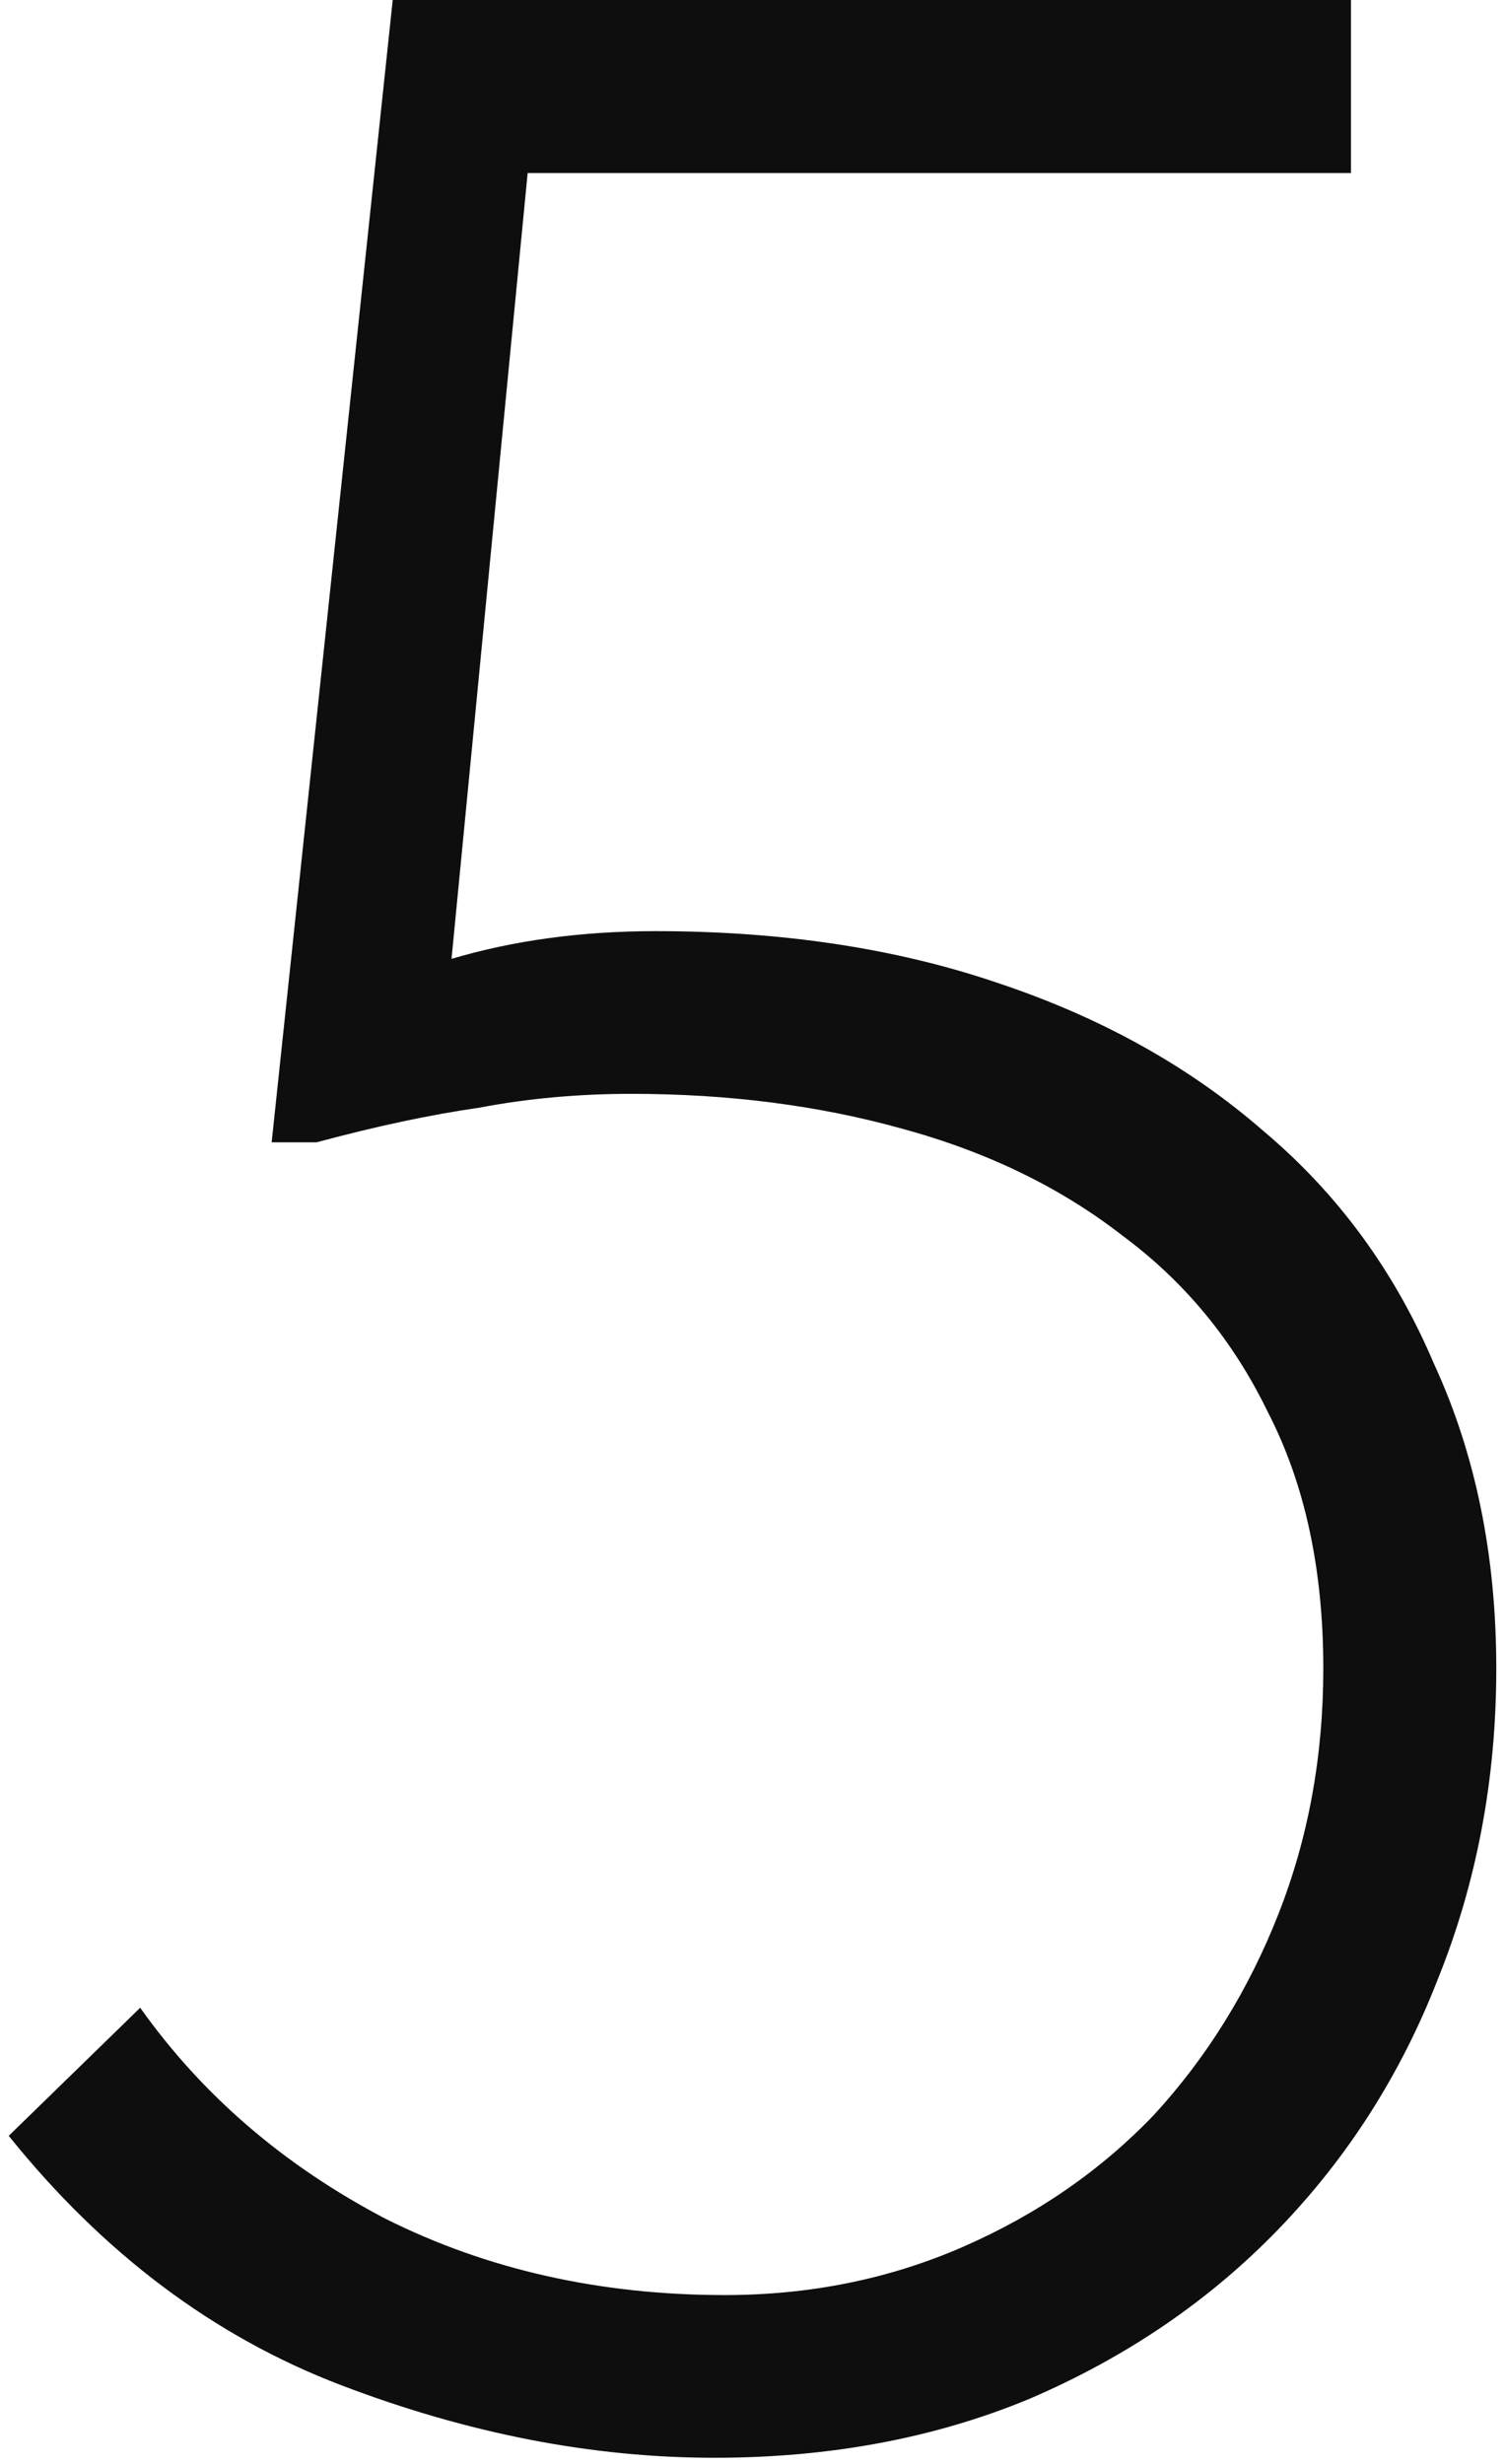 <svg width="113" height="185" viewBox="0 0 113 185" fill="none" xmlns="http://www.w3.org/2000/svg">
<path d="M53.679 184.536C44.495 184.536 35.138 182.717 25.608 179.078C16.078 175.439 7.761 169.201 0.656 160.364L10.533 150.747C15.211 157.332 21.363 162.617 28.987 166.602C36.611 170.414 45.102 172.32 54.459 172.32C60.87 172.32 66.848 171.107 72.393 168.681C77.938 166.255 82.703 162.963 86.688 158.804C90.674 154.473 93.793 149.447 96.045 143.729C98.298 138.011 99.424 131.86 99.424 125.275C99.424 117.824 98.038 111.413 95.266 106.042C92.666 100.67 89.028 96.251 84.349 92.786C79.671 89.147 74.126 86.461 67.714 84.728C61.477 82.996 54.719 82.129 47.441 82.129C43.456 82.129 39.644 82.476 36.005 83.169C32.366 83.689 28.294 84.555 23.789 85.768H20.41L29.507 -0.004H101.503V12.992H39.644L33.925 71.993C38.604 70.606 43.716 69.913 49.26 69.913C58.791 69.913 67.368 71.213 74.992 73.812C82.79 76.411 89.461 80.137 95.005 84.988C100.55 89.667 104.796 95.472 107.741 102.403C110.86 109.161 112.42 116.785 112.42 125.275C112.42 133.593 110.947 141.39 108.001 148.668C105.229 155.772 101.244 162.01 96.045 167.382C90.847 172.753 84.609 176.999 77.331 180.117C70.227 183.063 62.343 184.536 53.679 184.536Z" fill="#0F0E0E"/>
</svg>
